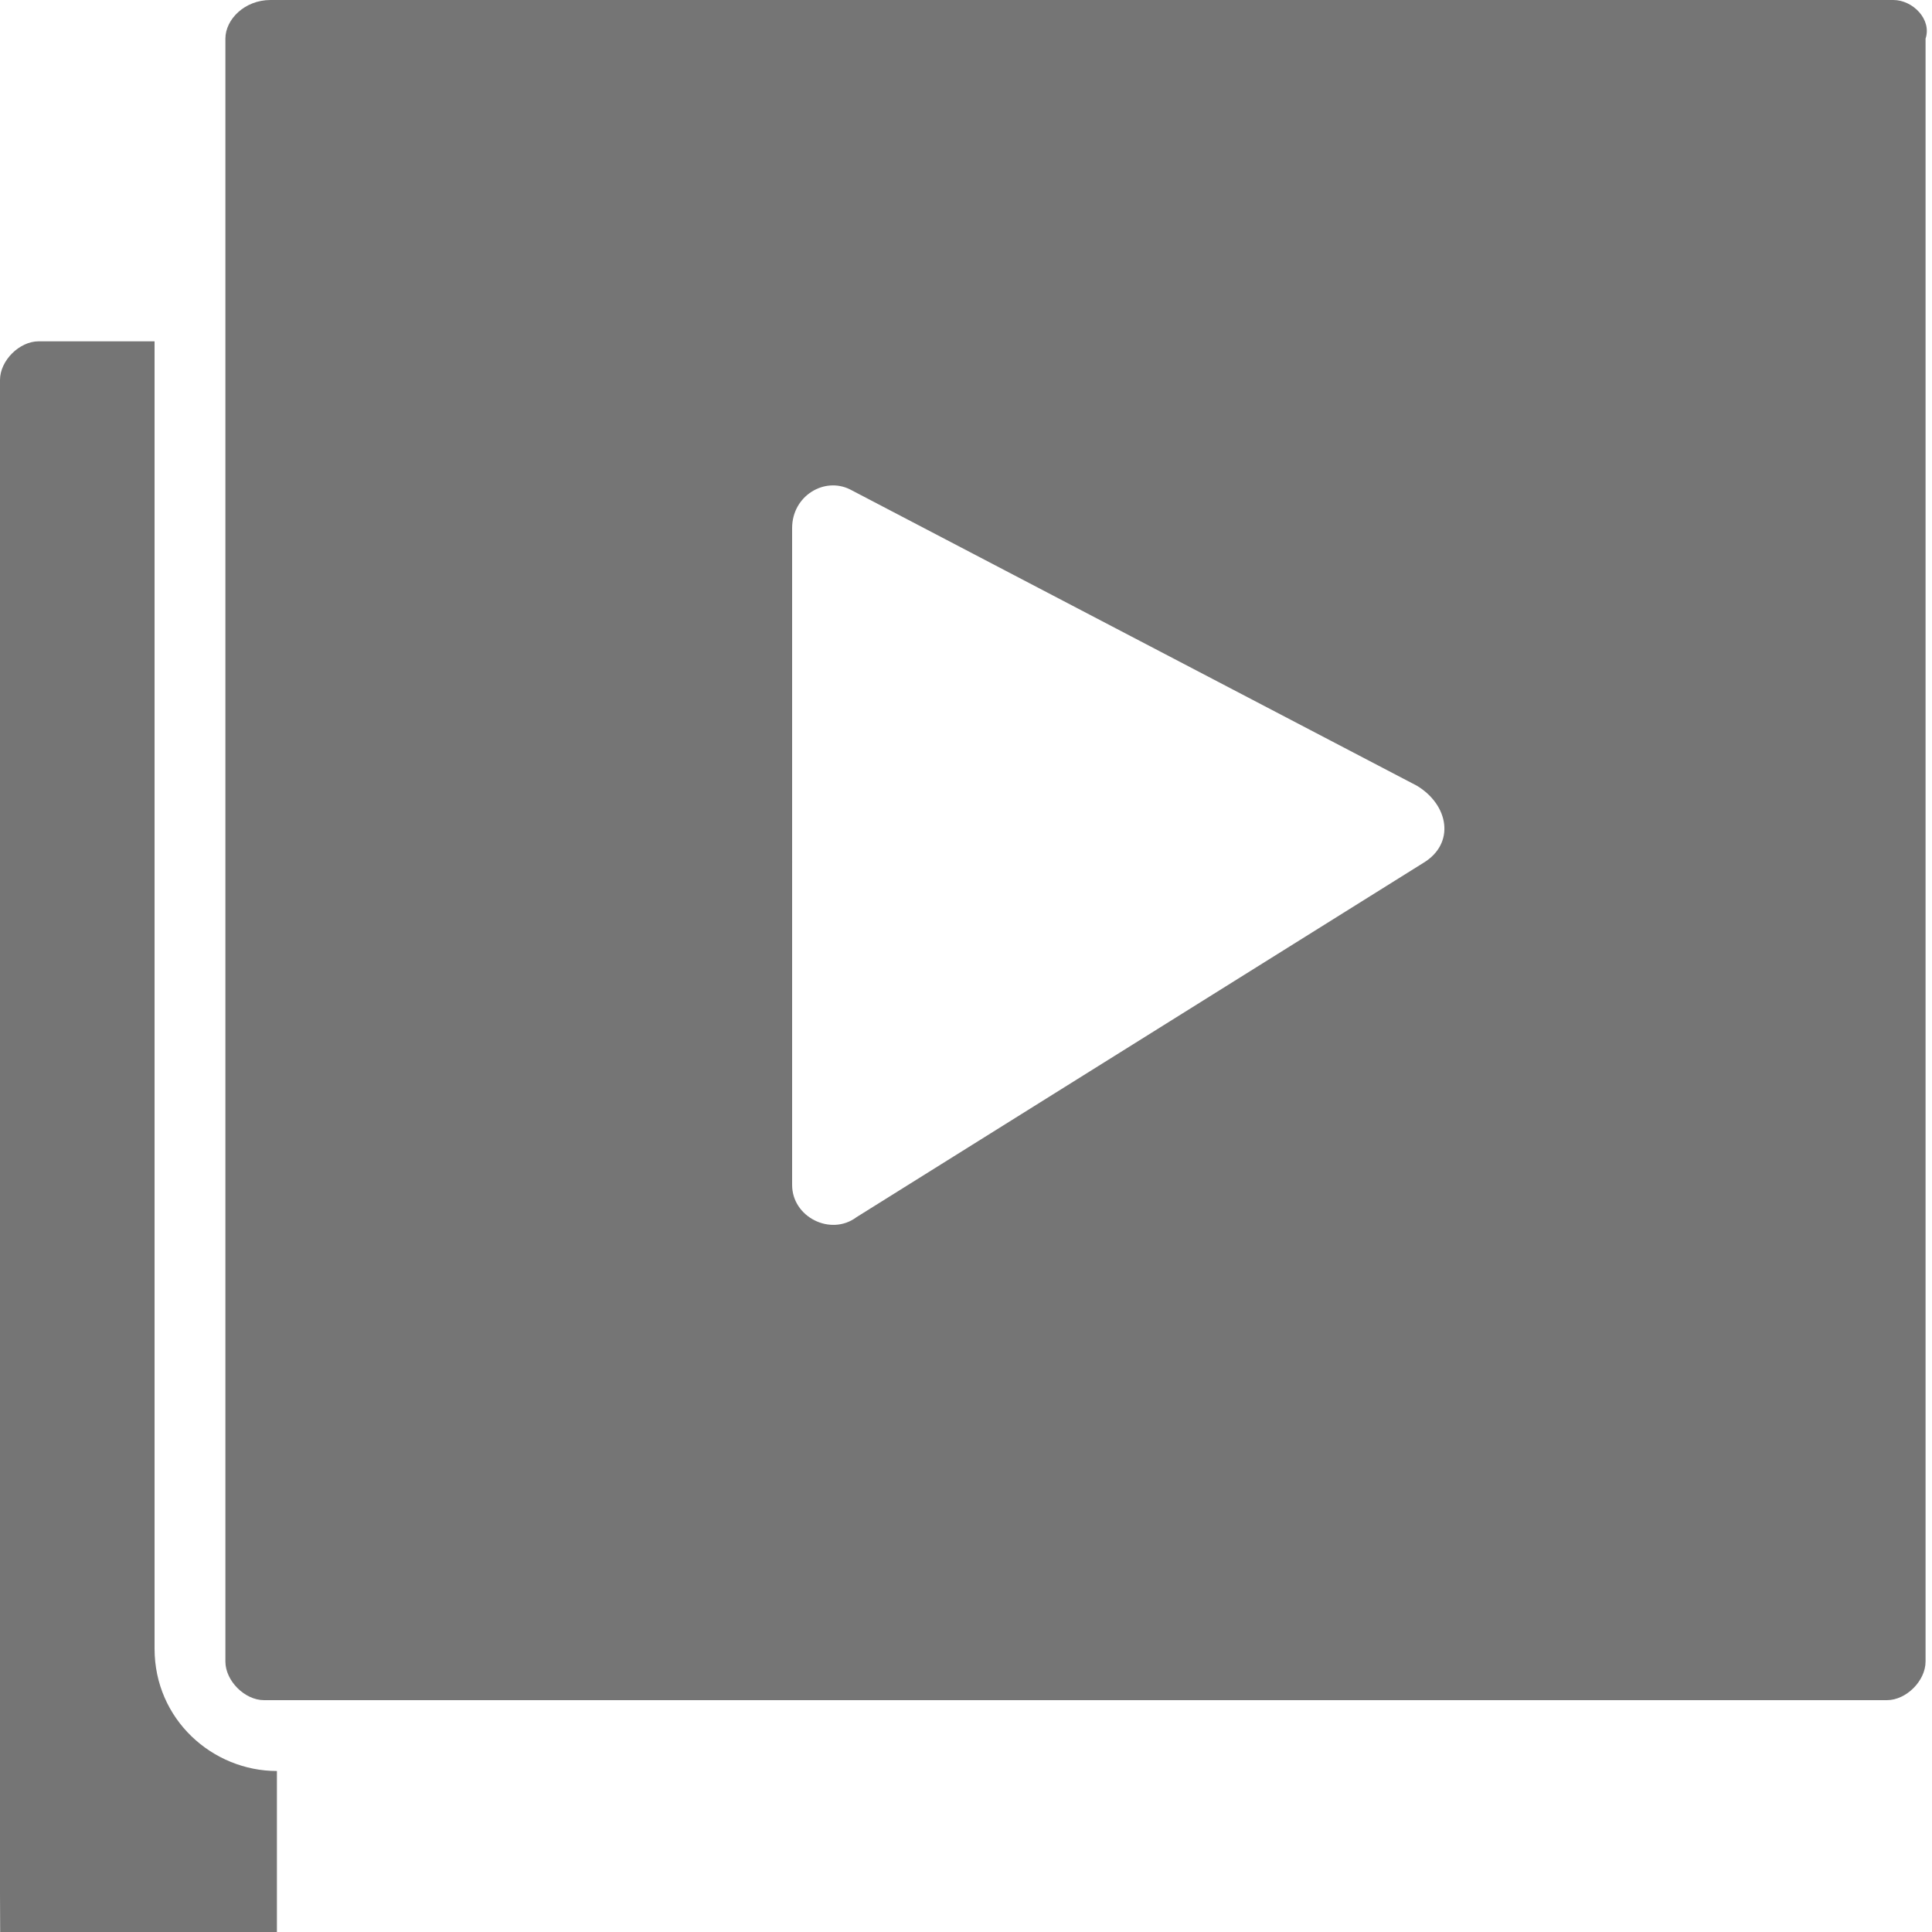 <svg id="Calque_1" xmlns="http://www.w3.org/2000/svg" viewBox="0 0 30 30">
    <g id="_x30_6-_x2F_-QUESTION">
        <g id="V2-IMG_DARK_GRADIENT" transform="translate(-401 -837)">
            <g id="Group-14" transform="translate(401 830)">
                <g id="filter-video" transform="translate(0 7)">
                    <g id="Filled_Icons_1_">
                        <g id="Filled_Icons">
                            <g id="Group">
                                <g id="Group-23" fill="#757575">
                                    <path id="Shape" className="st0" d="M4.3 27.5c-1 0-1.9-.8-1.9-1.9V5.3H.6c-.3 0-.6.3-.6.6v23.5c0 .3.3.6.6 3000.6h23.5c.3 0 .6-.3.6-.6v-1.9H4.3z"/>
                                    <path id="Shape_1_" className="st0" d="M29.4 0H4.2c-.4 0-.7.3-.7.6v25.2c0 .3.3.6.6.6h25.2c.3 0 .6-.3.6-.6V.6c.1-.3-.2-.6-.5-.6zm-7.3 13.4l-8.8 5.5c-.4.3-1 0-1-.5V8.2c0-.5.5-.8.9-.6l8.8 4.6c.5.3.6.9.1 1.2z"/>
                                </g>
                            </g>
                        </g>
                    </g>
                </g>
            </g>
        </g>
    </g>
</svg>
